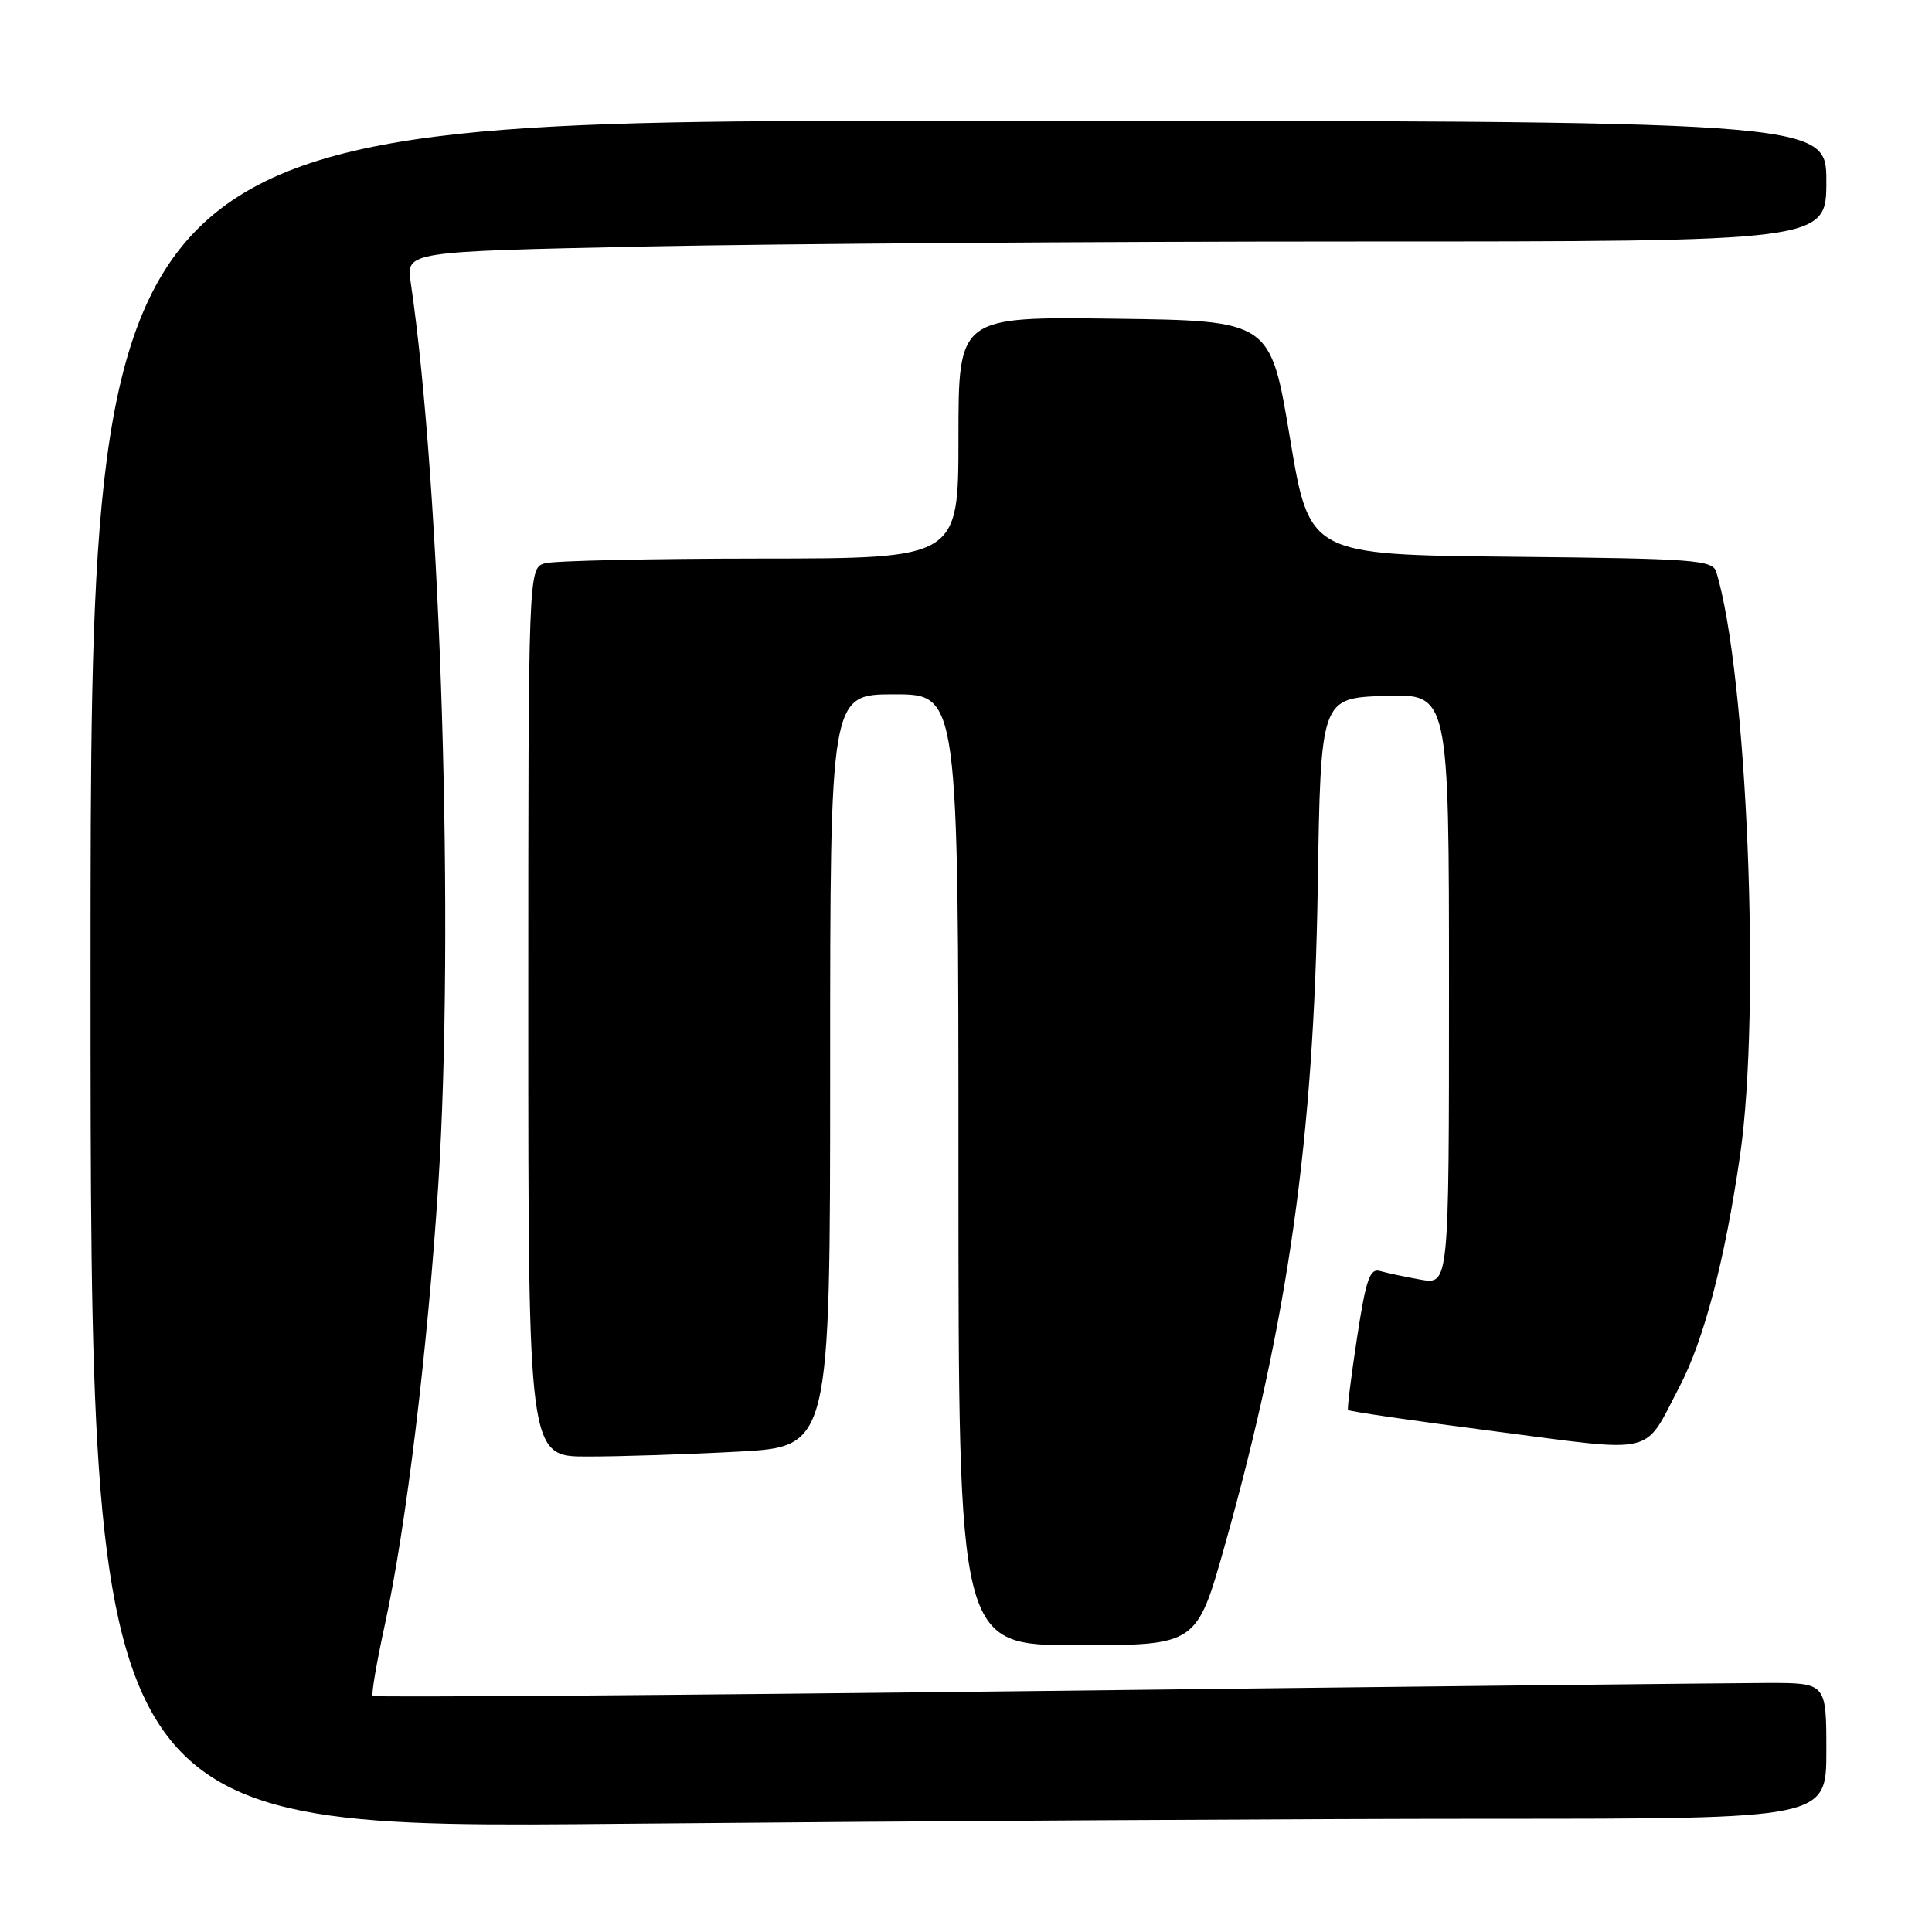 <?xml version="1.0" encoding="UTF-8" standalone="no"?>
<!DOCTYPE svg PUBLIC "-//W3C//DTD SVG 1.1//EN" "http://www.w3.org/Graphics/SVG/1.1/DTD/svg11.dtd" >
<svg xmlns="http://www.w3.org/2000/svg" xmlns:xlink="http://www.w3.org/1999/xlink" version="1.1" viewBox="0 0 256 256">
 <g >
 <path fill="currentColor"
d=" M 197.67 241.00 C 242.00 241.00 242.00 241.00 242.00 232.00 C 242.00 223.00 242.00 223.00 234.25 223.00 C 229.99 223.01 186.74 223.48 138.13 224.06 C 89.53 224.63 49.60 224.93 49.39 224.72 C 49.18 224.52 49.91 220.24 51.01 215.21 C 53.80 202.42 56.67 178.76 58.07 157.06 C 60.24 123.51 58.44 64.64 54.42 37.41 C 53.82 33.33 53.82 33.33 85.57 32.66 C 103.04 32.30 145.38 32.00 179.66 32.00 C 242.00 32.00 242.00 32.00 242.00 24.00 C 242.00 16.00 242.00 16.00 127.00 16.00 C 12.00 16.00 12.00 16.00 12.00 129.16 C 12.00 242.33 12.00 242.33 82.67 241.66 C 121.53 241.30 173.28 241.00 197.67 241.00 Z  M 162.30 204.75 C 170.70 174.88 174.10 150.80 174.61 117.50 C 175.00 92.50 175.00 92.50 183.50 92.21 C 192.00 91.92 192.00 91.92 192.00 131.07 C 192.00 170.22 192.00 170.22 188.25 169.56 C 186.19 169.19 183.77 168.68 182.87 168.42 C 181.51 168.02 181.00 169.49 179.82 177.22 C 179.04 182.32 178.50 186.65 178.62 186.83 C 178.74 187.02 187.46 188.29 198.00 189.65 C 219.78 192.48 217.70 192.98 222.51 183.81 C 225.79 177.56 228.56 166.99 230.58 153.00 C 233.34 133.85 231.50 89.08 227.41 75.77 C 226.92 74.19 224.50 74.01 200.19 73.77 C 173.50 73.50 173.50 73.50 170.92 58.00 C 168.34 42.50 168.34 42.50 147.67 42.23 C 127.00 41.96 127.00 41.96 127.00 57.98 C 127.00 74.00 127.00 74.00 100.75 74.01 C 86.31 74.02 73.49 74.30 72.25 74.63 C 70.00 75.23 70.00 75.23 70.00 134.12 C 70.00 193.00 70.00 193.00 77.84 193.00 C 82.16 193.00 91.16 192.71 97.84 192.35 C 110.00 191.69 110.00 191.69 110.00 141.85 C 110.00 92.00 110.00 92.00 118.50 92.00 C 127.00 92.00 127.00 92.00 127.00 155.00 C 127.00 218.00 127.00 218.00 142.78 218.00 C 158.57 218.00 158.57 218.00 162.30 204.75 Z "/>
</g>
</svg>